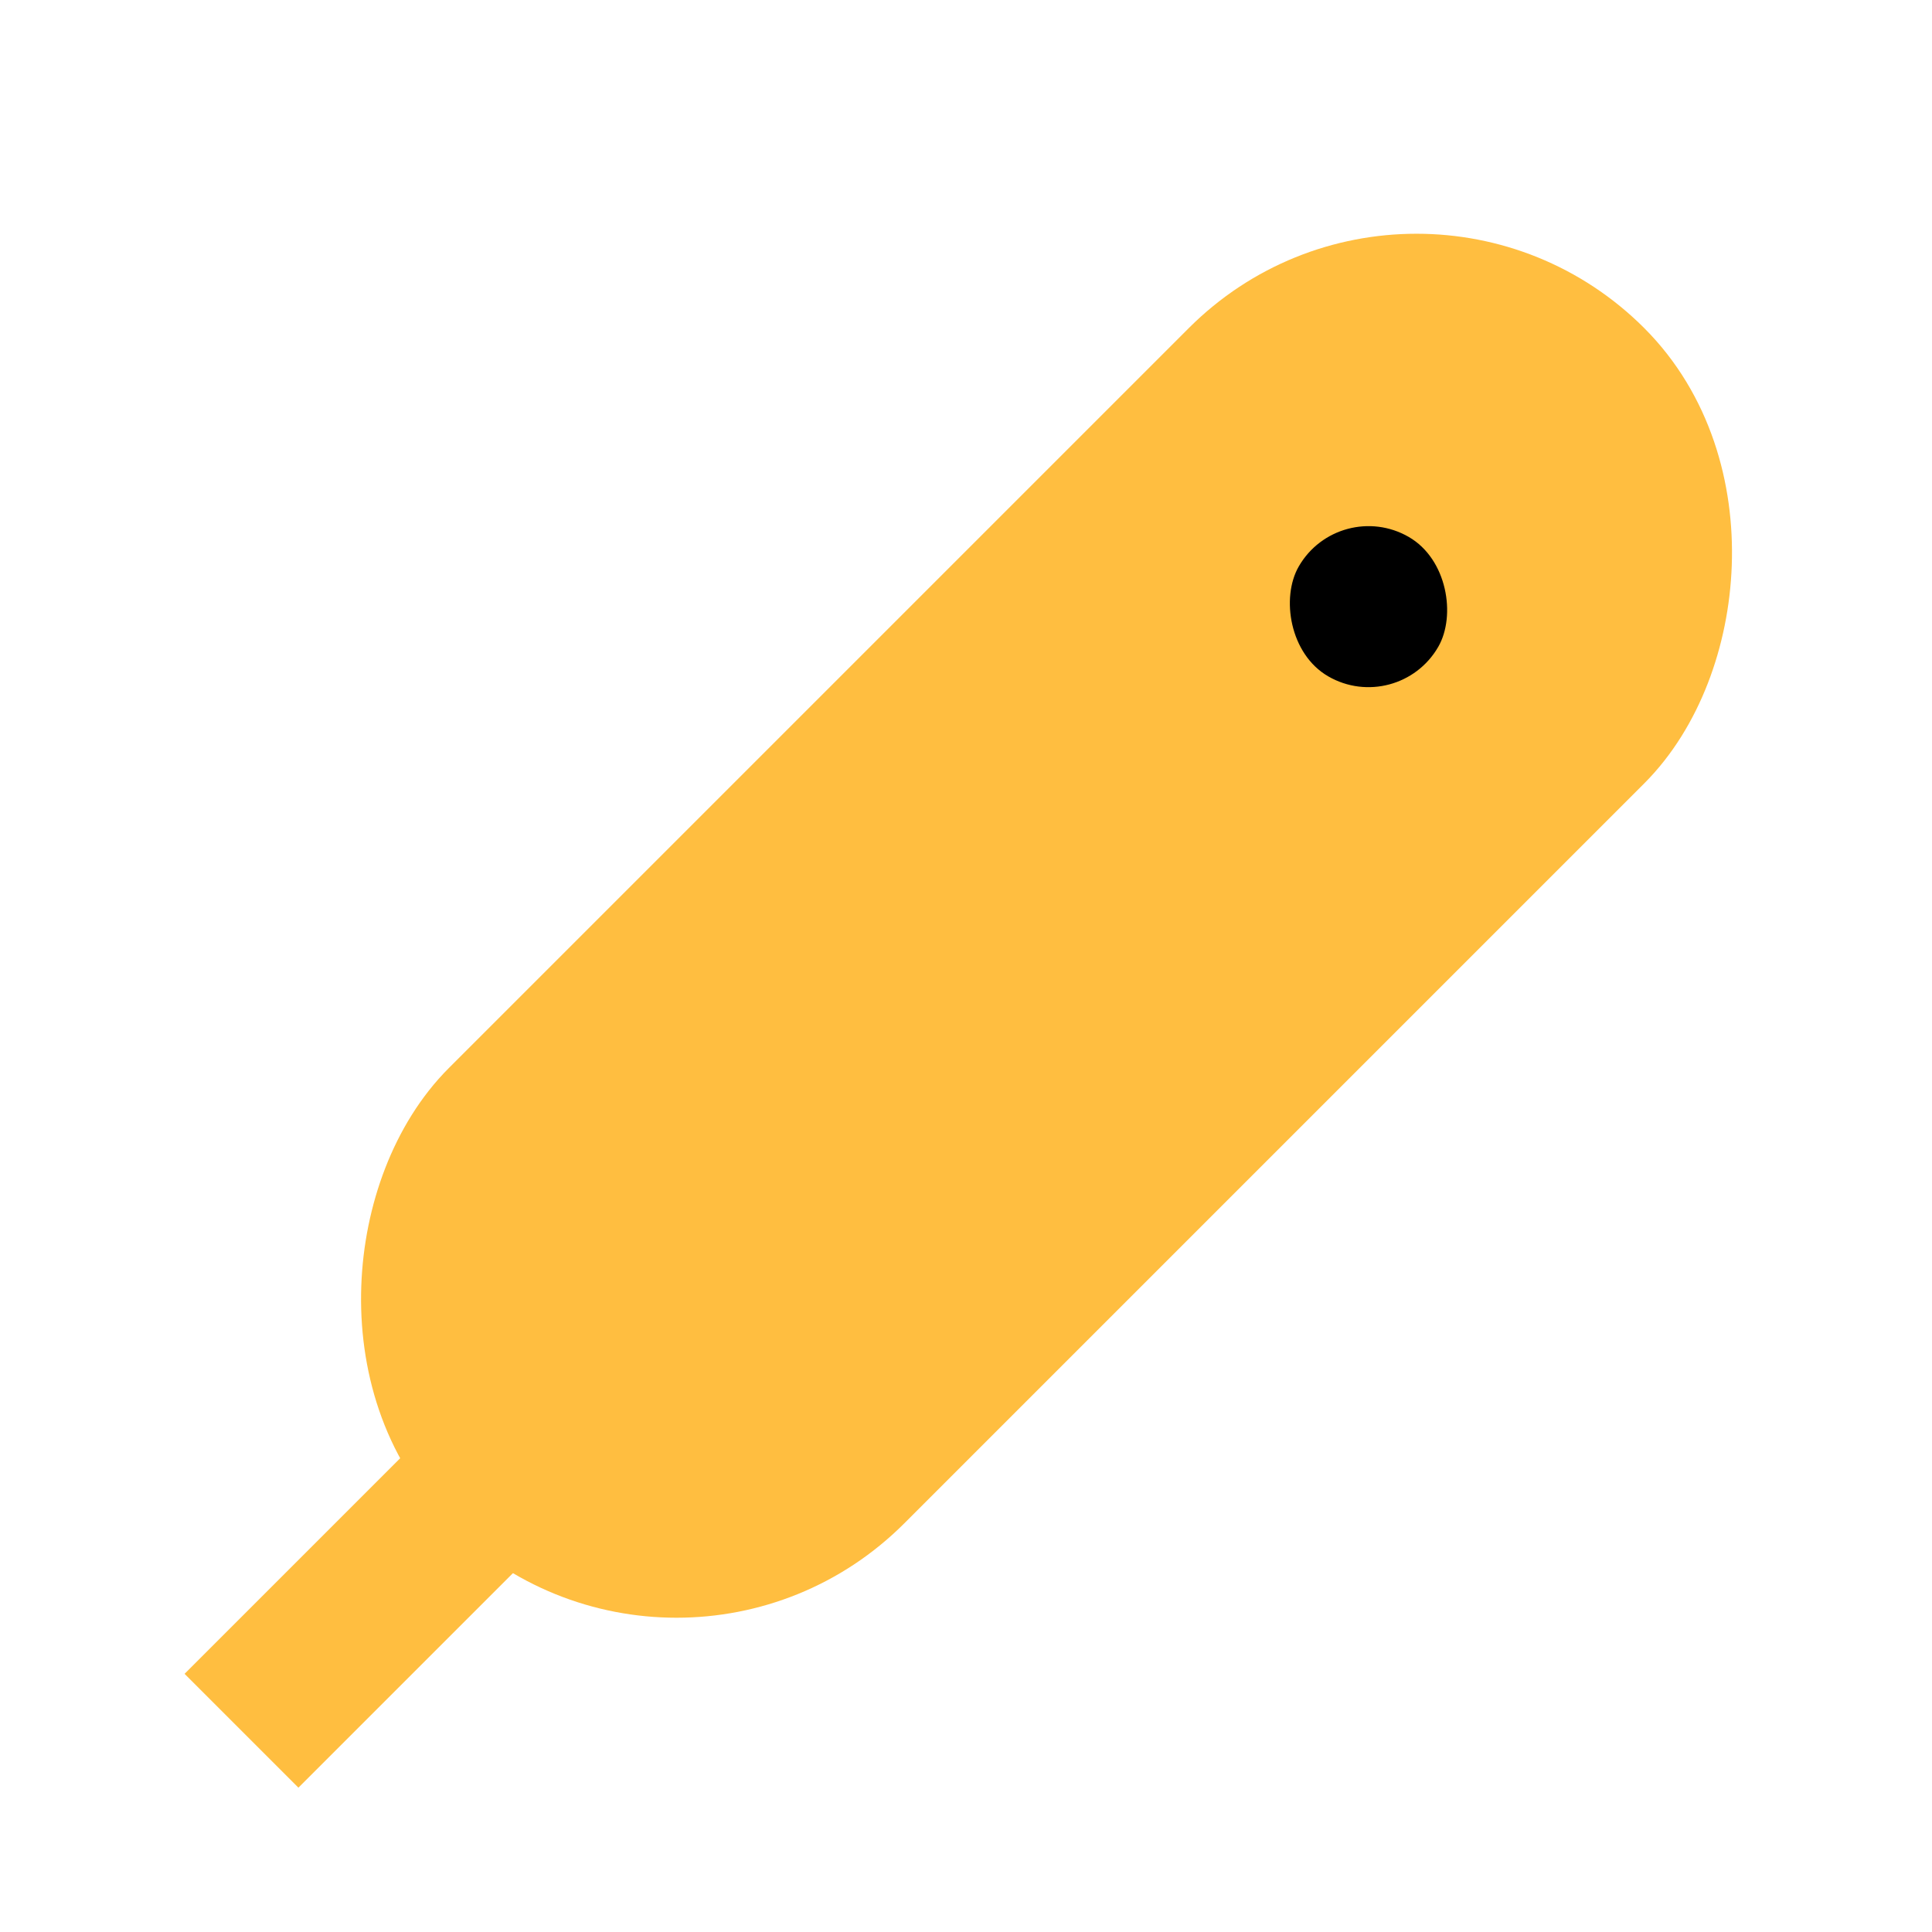 <?xml version="1.0" encoding="UTF-8"?><svg width="24" height="24" viewBox="0 0 48 48" fill="none" xmlns="http://www.w3.org/2000/svg"><g clip-path="url(#icon-3328617d07eac28b)"><rect x="35.193" y="5.322" width="12" height="38" rx="6" transform="rotate(45 35.193 5.322)" fill="#ffbe40" stroke="#ffbe40" stroke-width="4"/><path d="M18 23L26 31" stroke="#ffbe40" stroke-width="4" stroke-linecap="butt" stroke-linejoin="bevel"/><path d="M6 43L12 37" stroke="#ffbe40" stroke-width="4" stroke-linecap="butt" stroke-linejoin="bevel"/><rect x="33.268" y="12.34" width="4" height="4" rx="2" transform="rotate(30 33.268 12.34)" fill="#000"/></g><defs><clipPath id="icon-3328617d07eac28b"><rect width="48" height="48" fill="#000"/></clipPath></defs></svg>